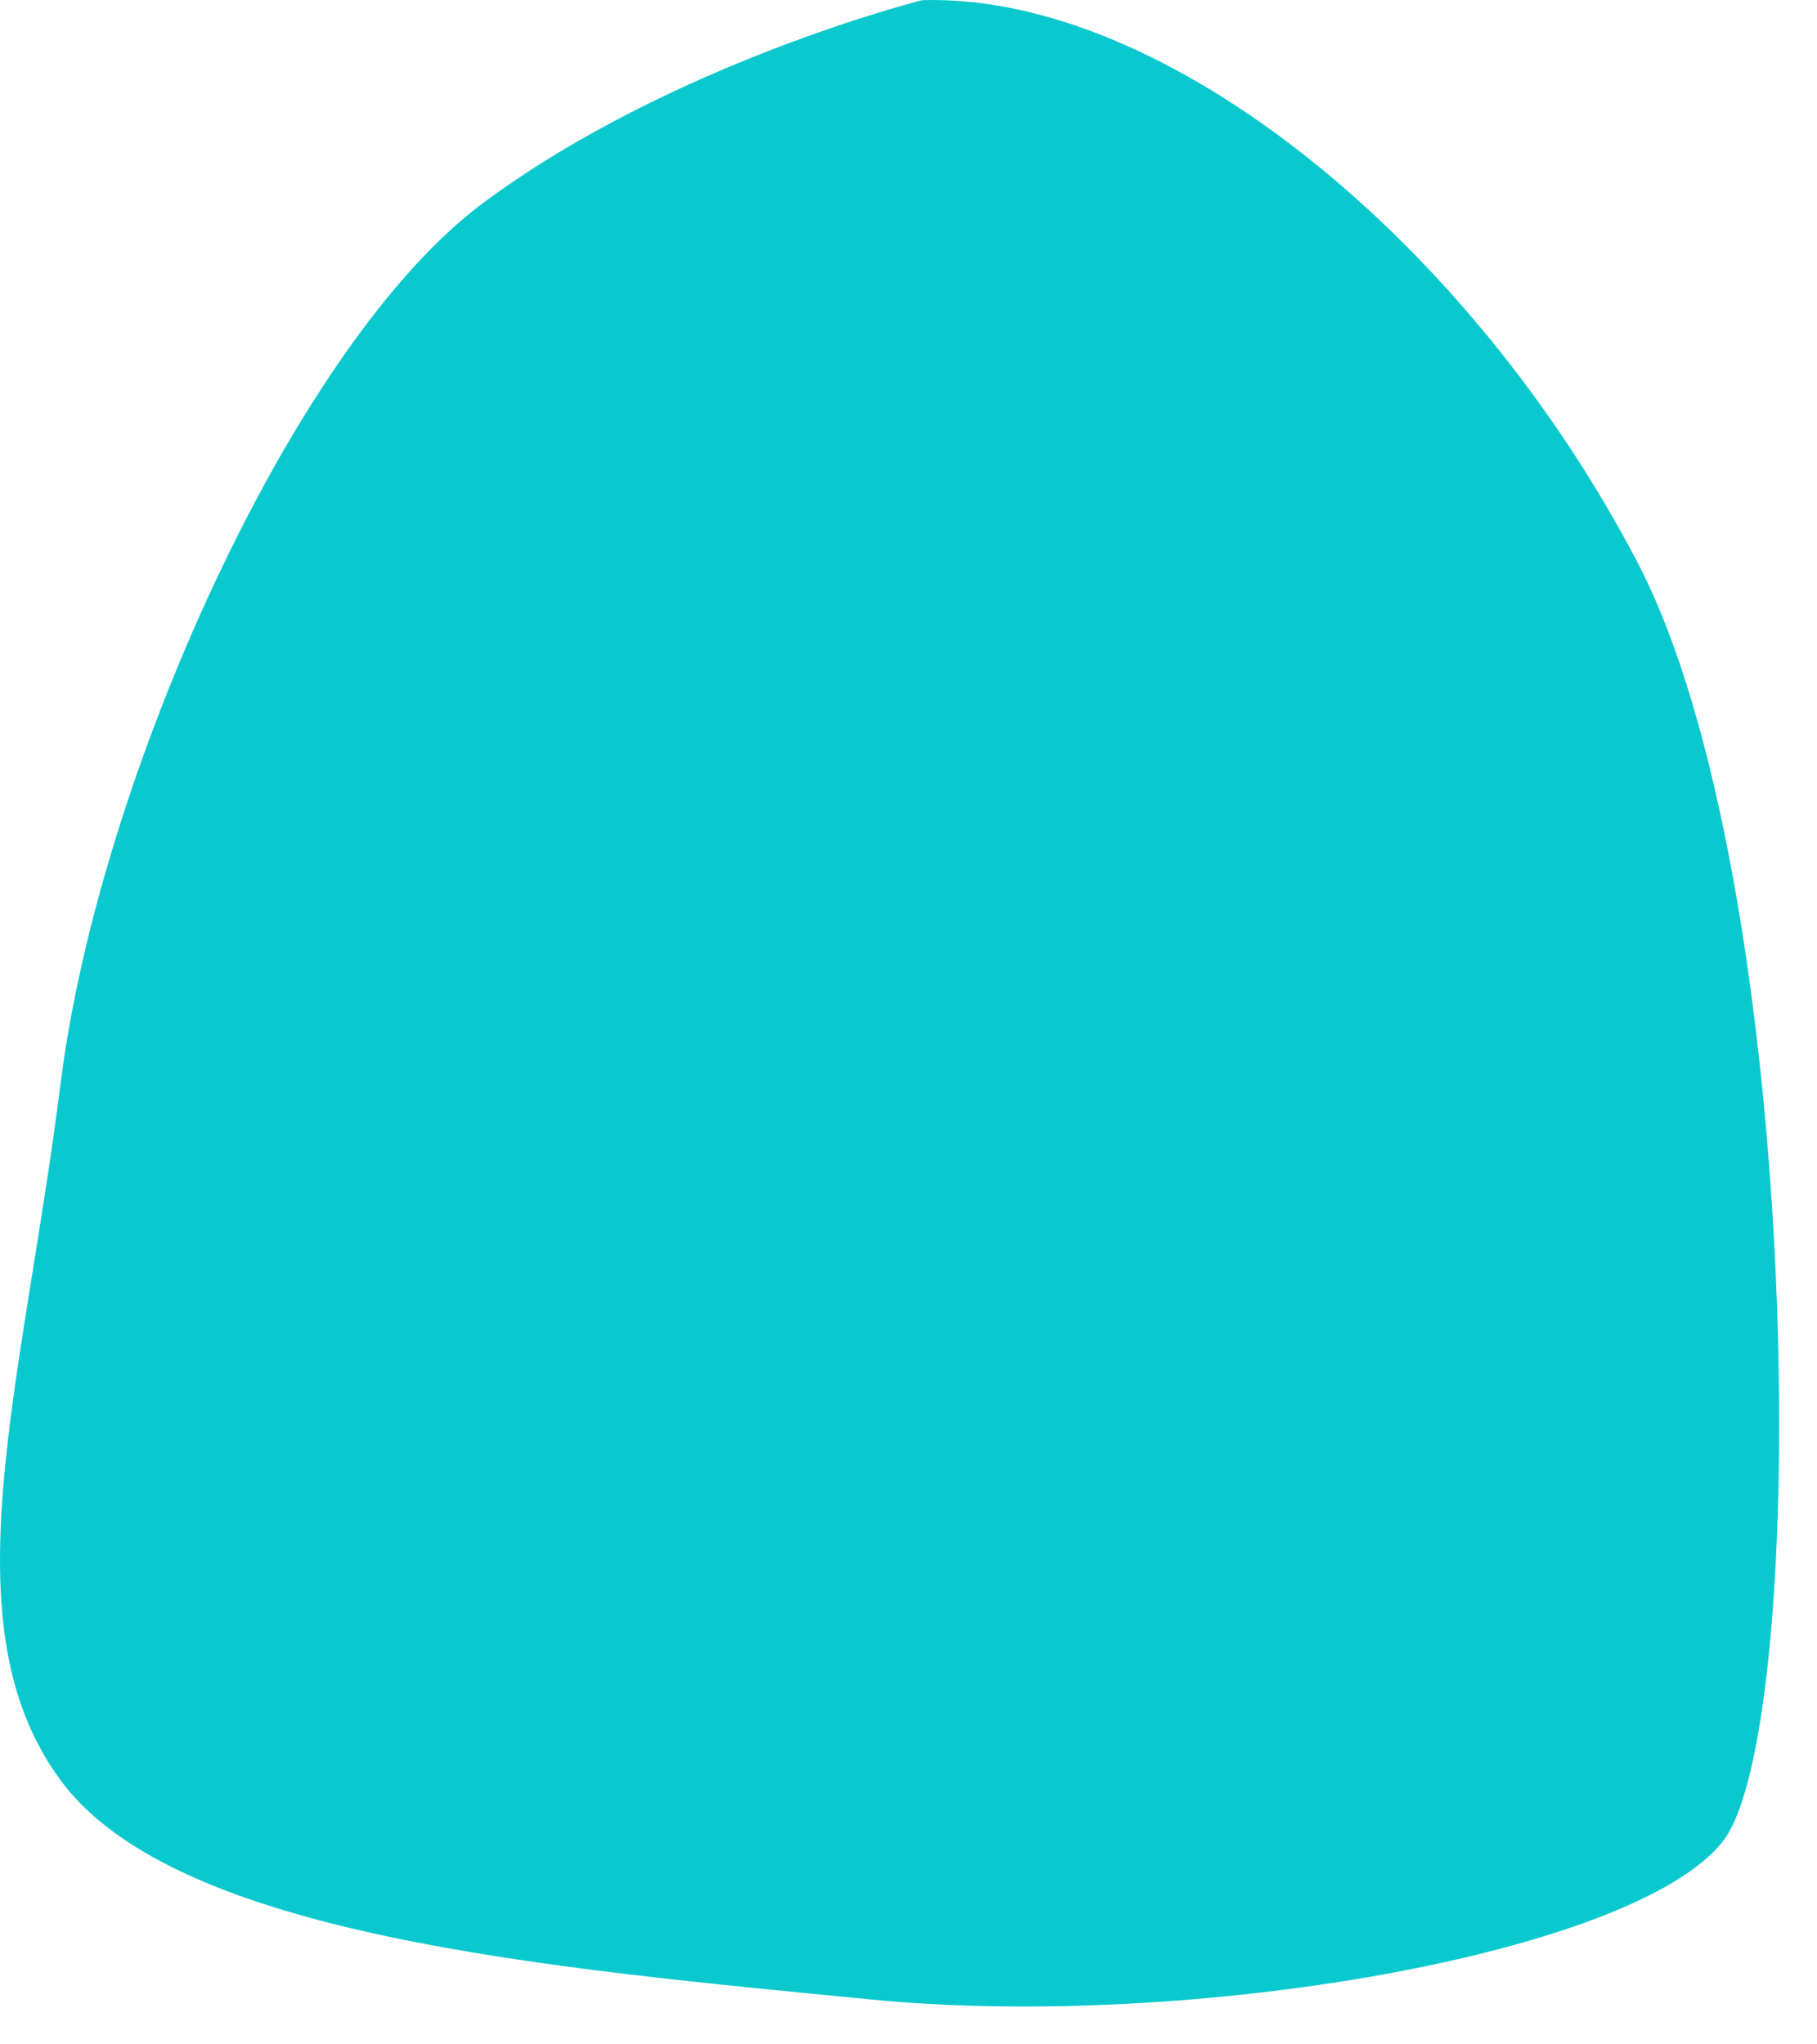 ﻿<?xml version="1.0" encoding="utf-8"?>
<svg version="1.1" xmlns:xlink="http://www.w3.org/1999/xlink" width="48px" height="54px" xmlns="http://www.w3.org/2000/svg">
  <g>
    <path d="M 24.362 0.004  C 24.362 0.004  17.729 1.668  12.754 5.368  C 7.779 9.068  2.619 20.536  1.606 28.582  C 0.592 36.627  -1.434 42.917  1.606 47.032  C 4.646 51.147  14.504 51.98  22.98 52.812  C 31.456 53.645  43.151 51.611  45.504 48.65  C 47.855 45.691  47.671 23.29  43.249 14.837  C 38.827 6.385  30.811 -0.181  24.362 0.004  Z " fill-rule="nonzero" fill="#09c9ce" stroke="none" />
  </g>
</svg>